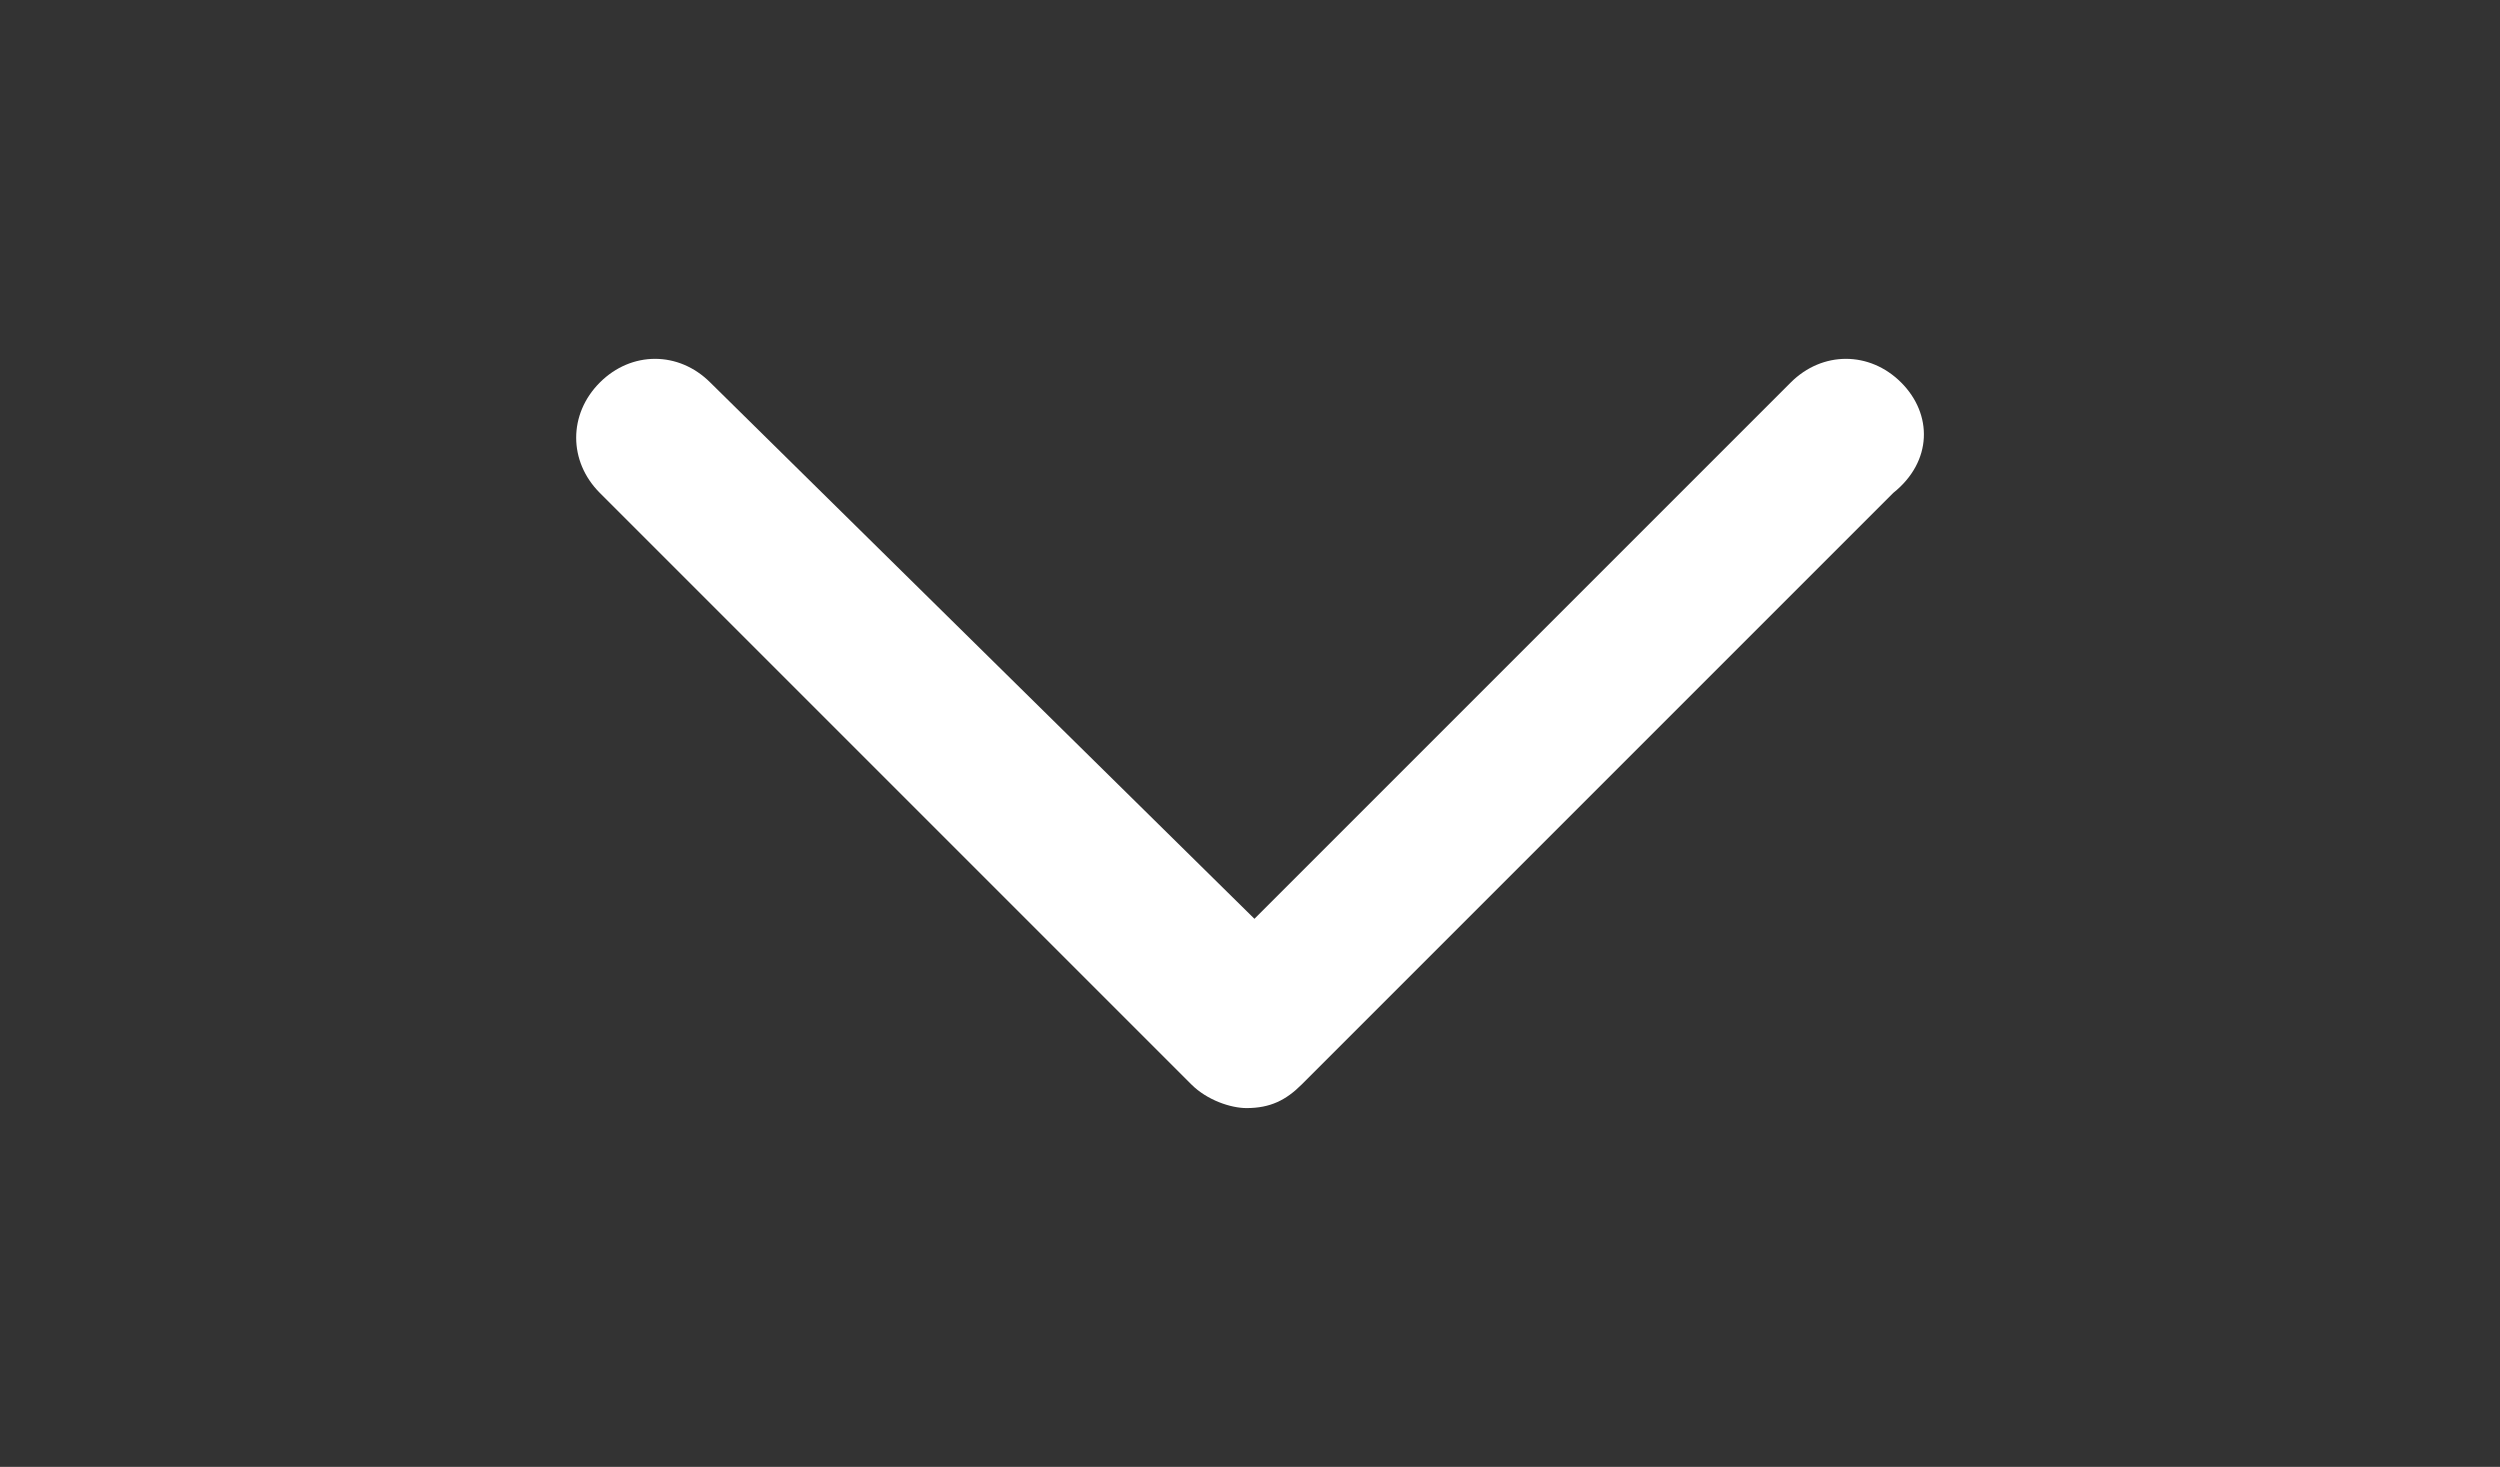<svg version="1.1" xmlns="http://www.w3.org/2000/svg" xmlns:xlink="http://www.w3.org/1999/xlink" width="31.7px" height="18.6px" viewBox="0,0,256,150.203"><rect x="0" y="0" width="256" height="150.203" fill="#333333" stroke="none"/><g fill="#ffffff" fill-rule="nonzero" stroke="none" stroke-width="1" stroke-linecap="butt" stroke-linejoin="miter" stroke-miterlimit="10" stroke-dasharray="" stroke-dashoffset="0" font-family="none" font-weight="none" font-size="none" text-anchor="none" style="mix-blend-mode: normal"><g transform="translate(0.046,0.401) scale(8.076,8.076)"><path d="M24.1,4.8c-0.4,-0.4 -1,-0.4 -1.4,0l-6.8,6.8l-6.9,-6.8c-0.4,-0.4 -1,-0.4 -1.4,0c-0.4,0.4 -0.4,1 0,1.4l7.5,7.5c0.2,0.2 0.5,0.3 0.7,0.3c0.3,0 0.5,-0.1 0.7,-0.3l7.5,-7.5c0.5,-0.4 0.5,-1 0.1,-1.4z"></path></g></g></svg>